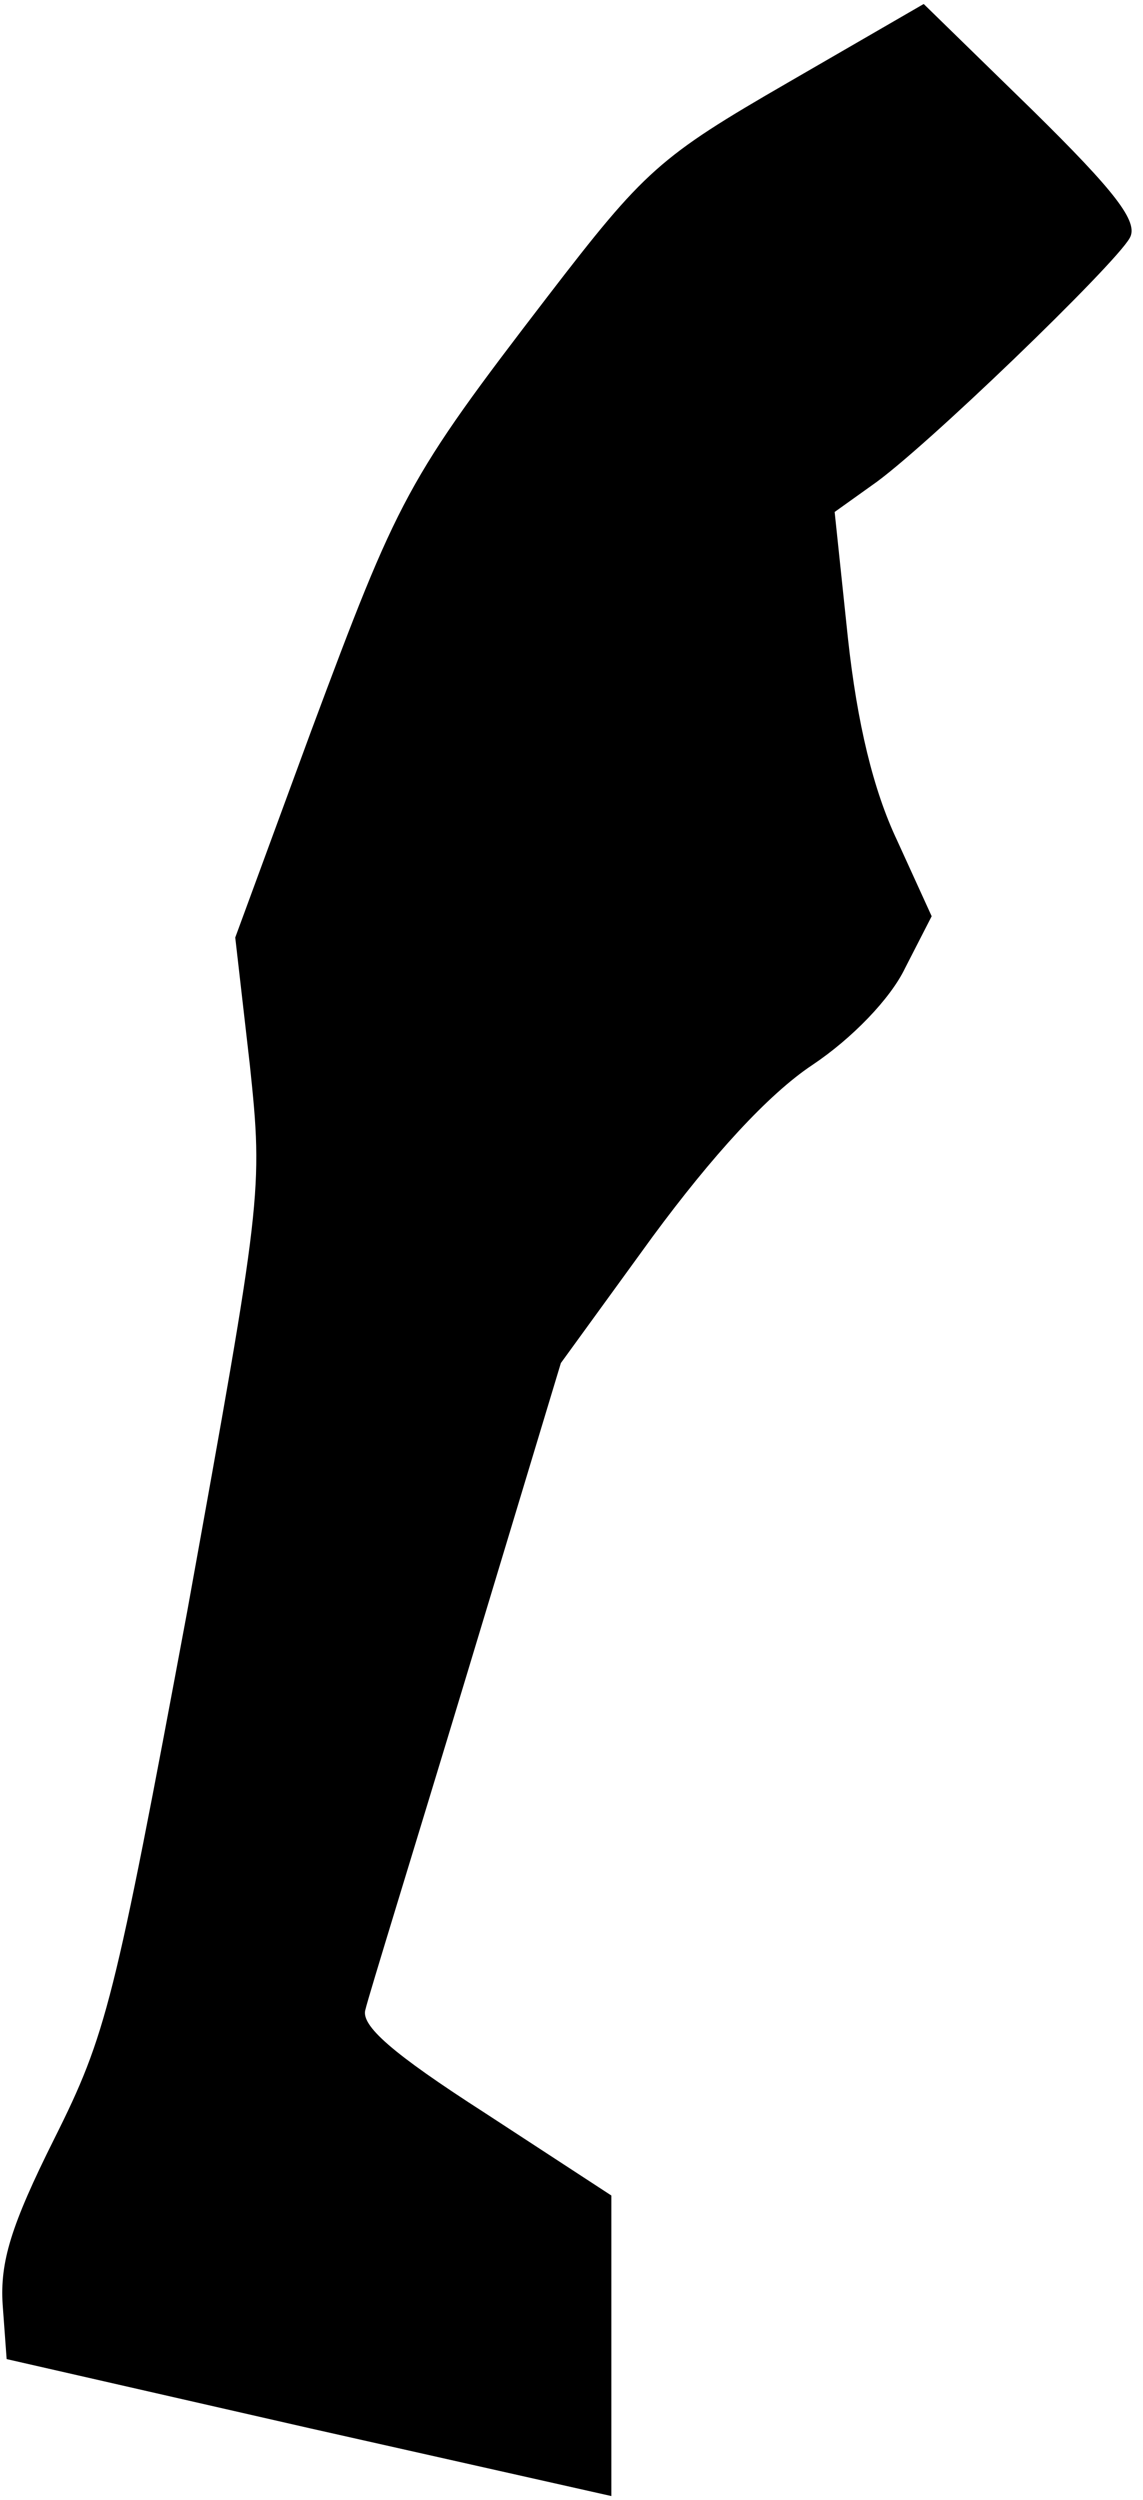 <?xml version="1.0" standalone="no"?>
<!DOCTYPE svg PUBLIC "-//W3C//DTD SVG 20010904//EN"
 "http://www.w3.org/TR/2001/REC-SVG-20010904/DTD/svg10.dtd">
<svg version="1.0" xmlns="http://www.w3.org/2000/svg"
 width="86pt" height="188pt" viewBox="0 0 86 188"
 preserveAspectRatio="xMidYMid meet">
<g transform="translate(0,188) scale(0.1,-0.1)"
fill="#000000" stroke="none">
<path fill="#000000" stroke="none" d="M593 1818 c-97 -56 -108 -66 -181 -161
-106 -138 -112 -150 -178 -327 l-57 -155 11 -96 c10 -95 9 -100 -47 -410 -55
-295 -61 -319 -100 -397 -33 -66 -41 -93 -39 -125 l3 -41 228 -52 227 -51 0
113 0 113 -95 62 c-70 45 -94 66 -90 78 2 9 37 122 76 251 l71 235 69 95 c45
61 87 107 120 129 30 20 59 50 70 73 l20 39 -26 57 c-18 38 -30 88 -37 152
l-10 95 28 20 c38 26 183 166 194 186 7 12 -11 35 -73 96 l-82 80 -102 -59z"/>
</g>
</svg>

